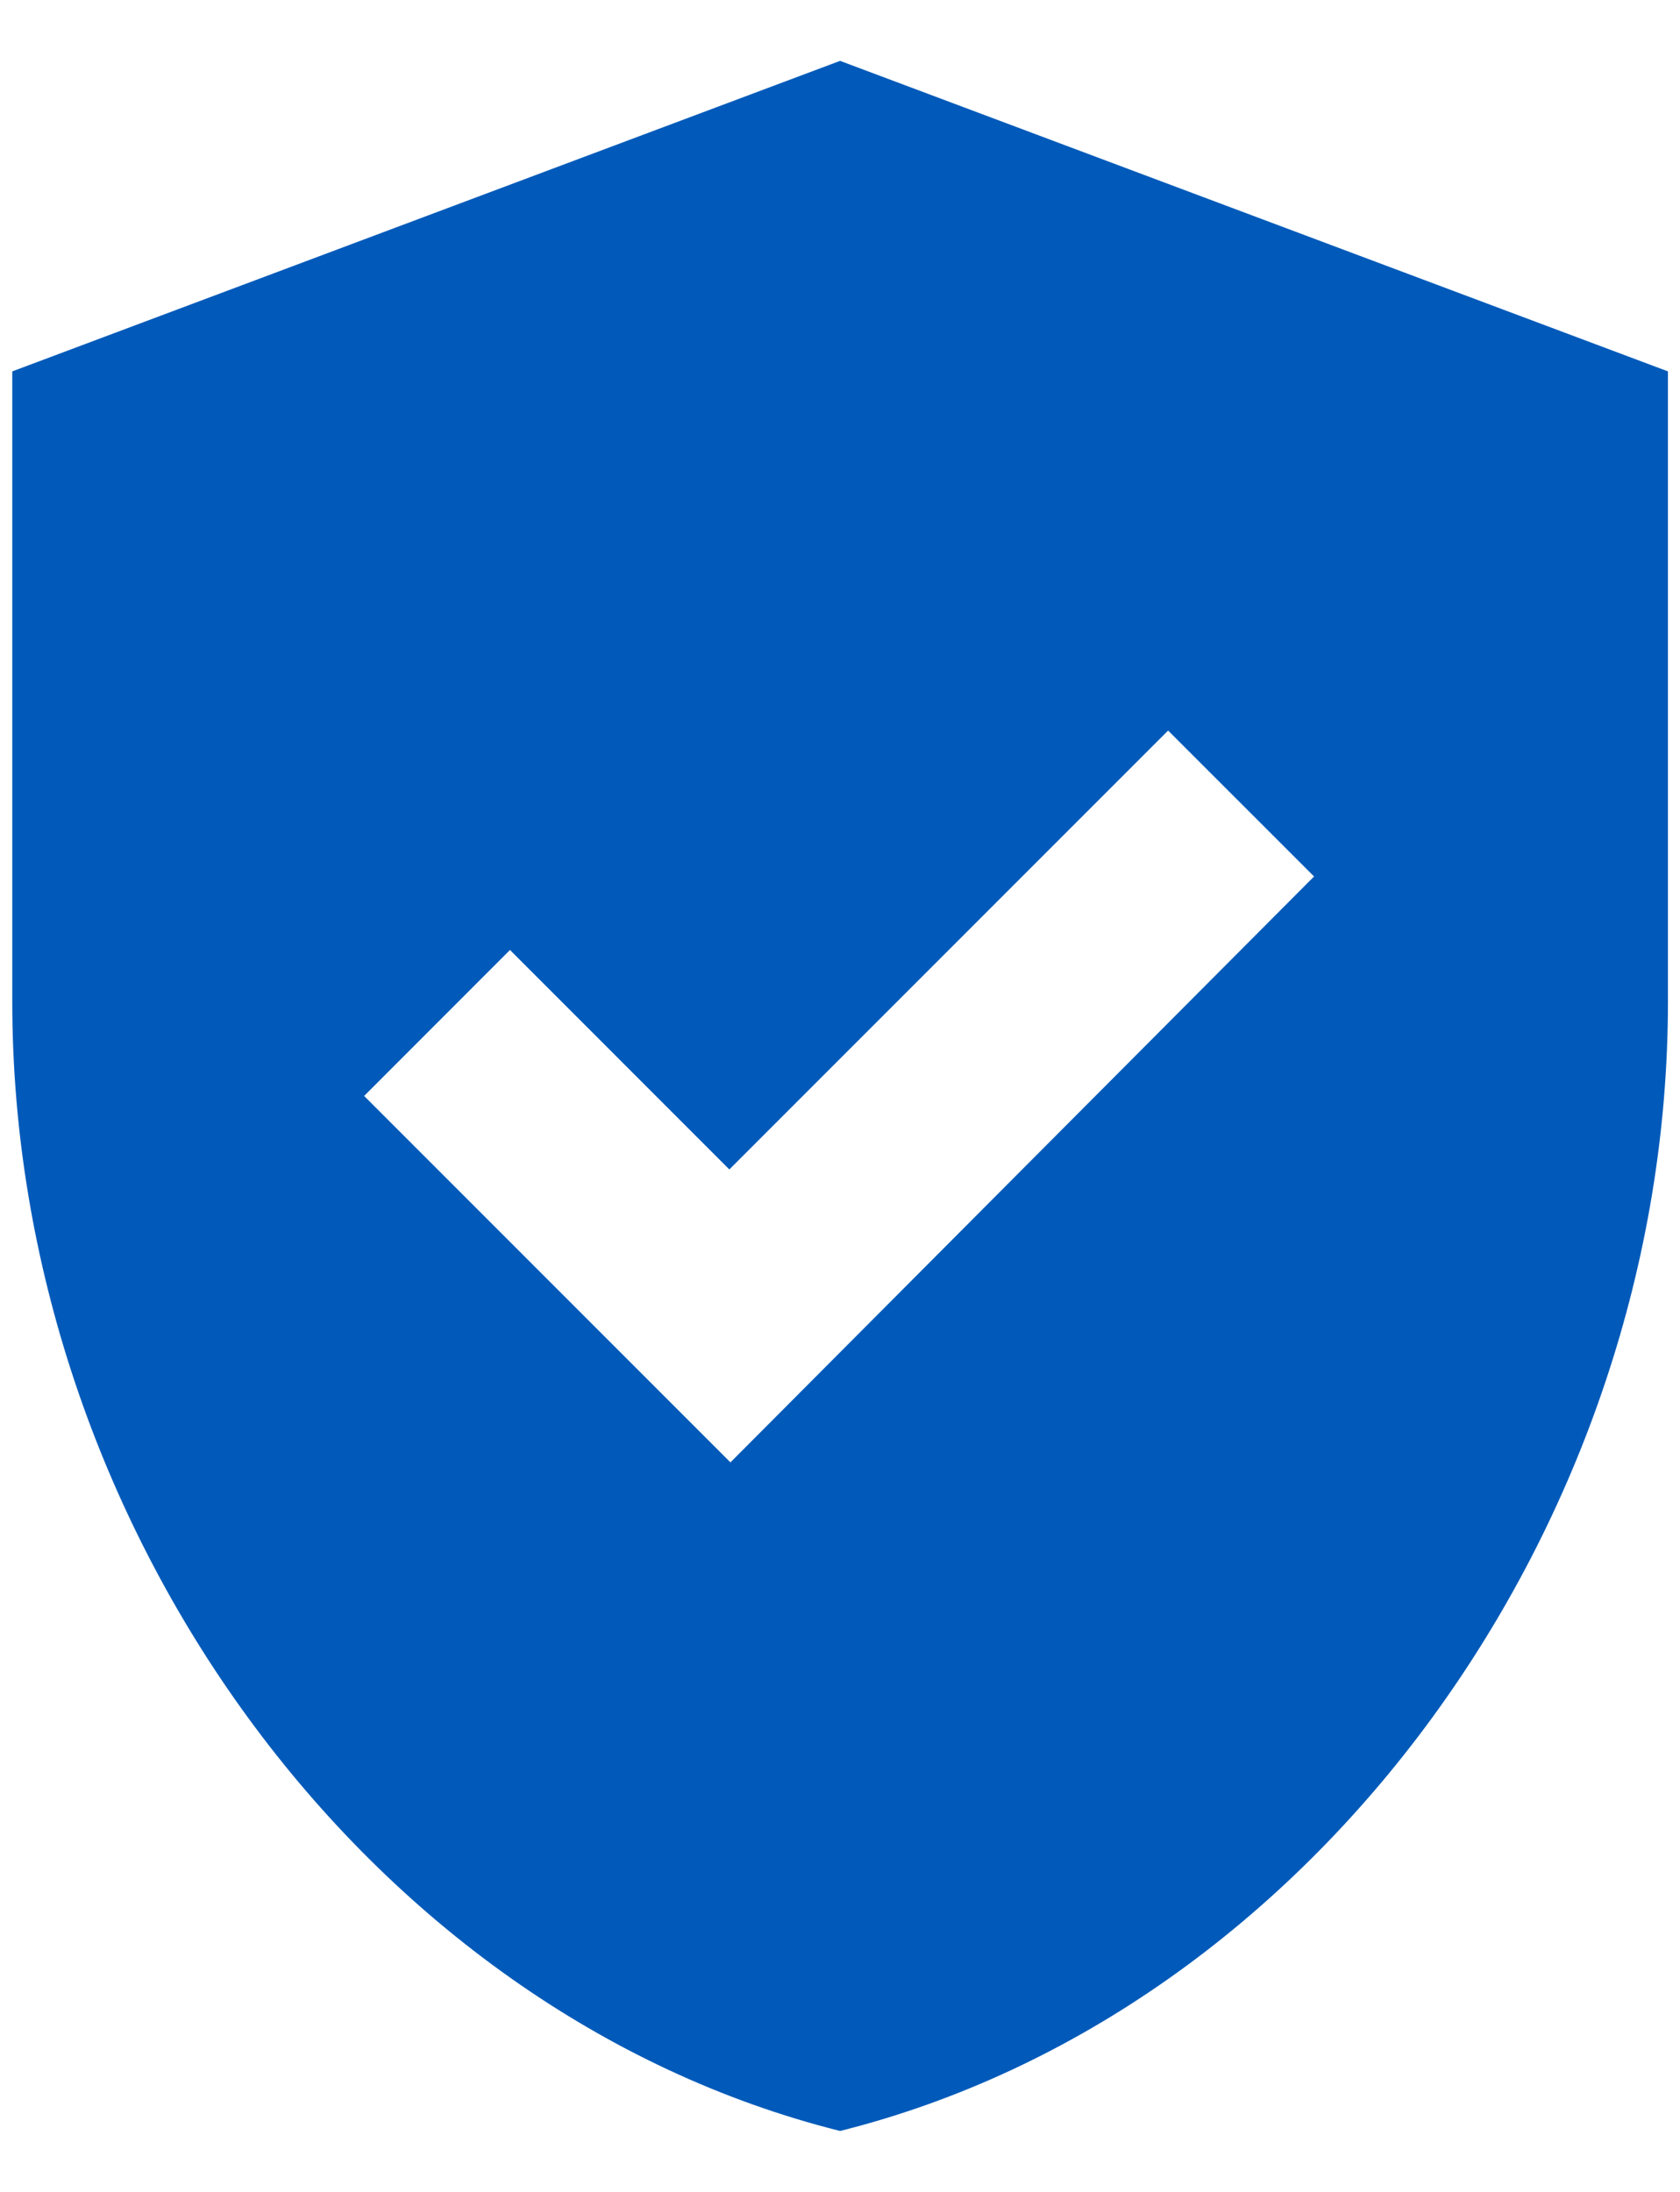 <svg width="23" height="30" viewBox="0 0 23 30" fill="none" xmlns="http://www.w3.org/2000/svg">
<path d="M11.501 0.833L0.168 5.083V13.71C0.168 20.865 4.999 27.537 11.501 29.166C18.004 27.537 22.835 20.865 22.835 13.71V5.083L11.501 0.833ZM10 20.015L4.985 15L6.982 13.002L9.985 16.006L15.992 9.999L17.99 11.996L10 20.015Z" fill="#015AB9"/>
</svg>
